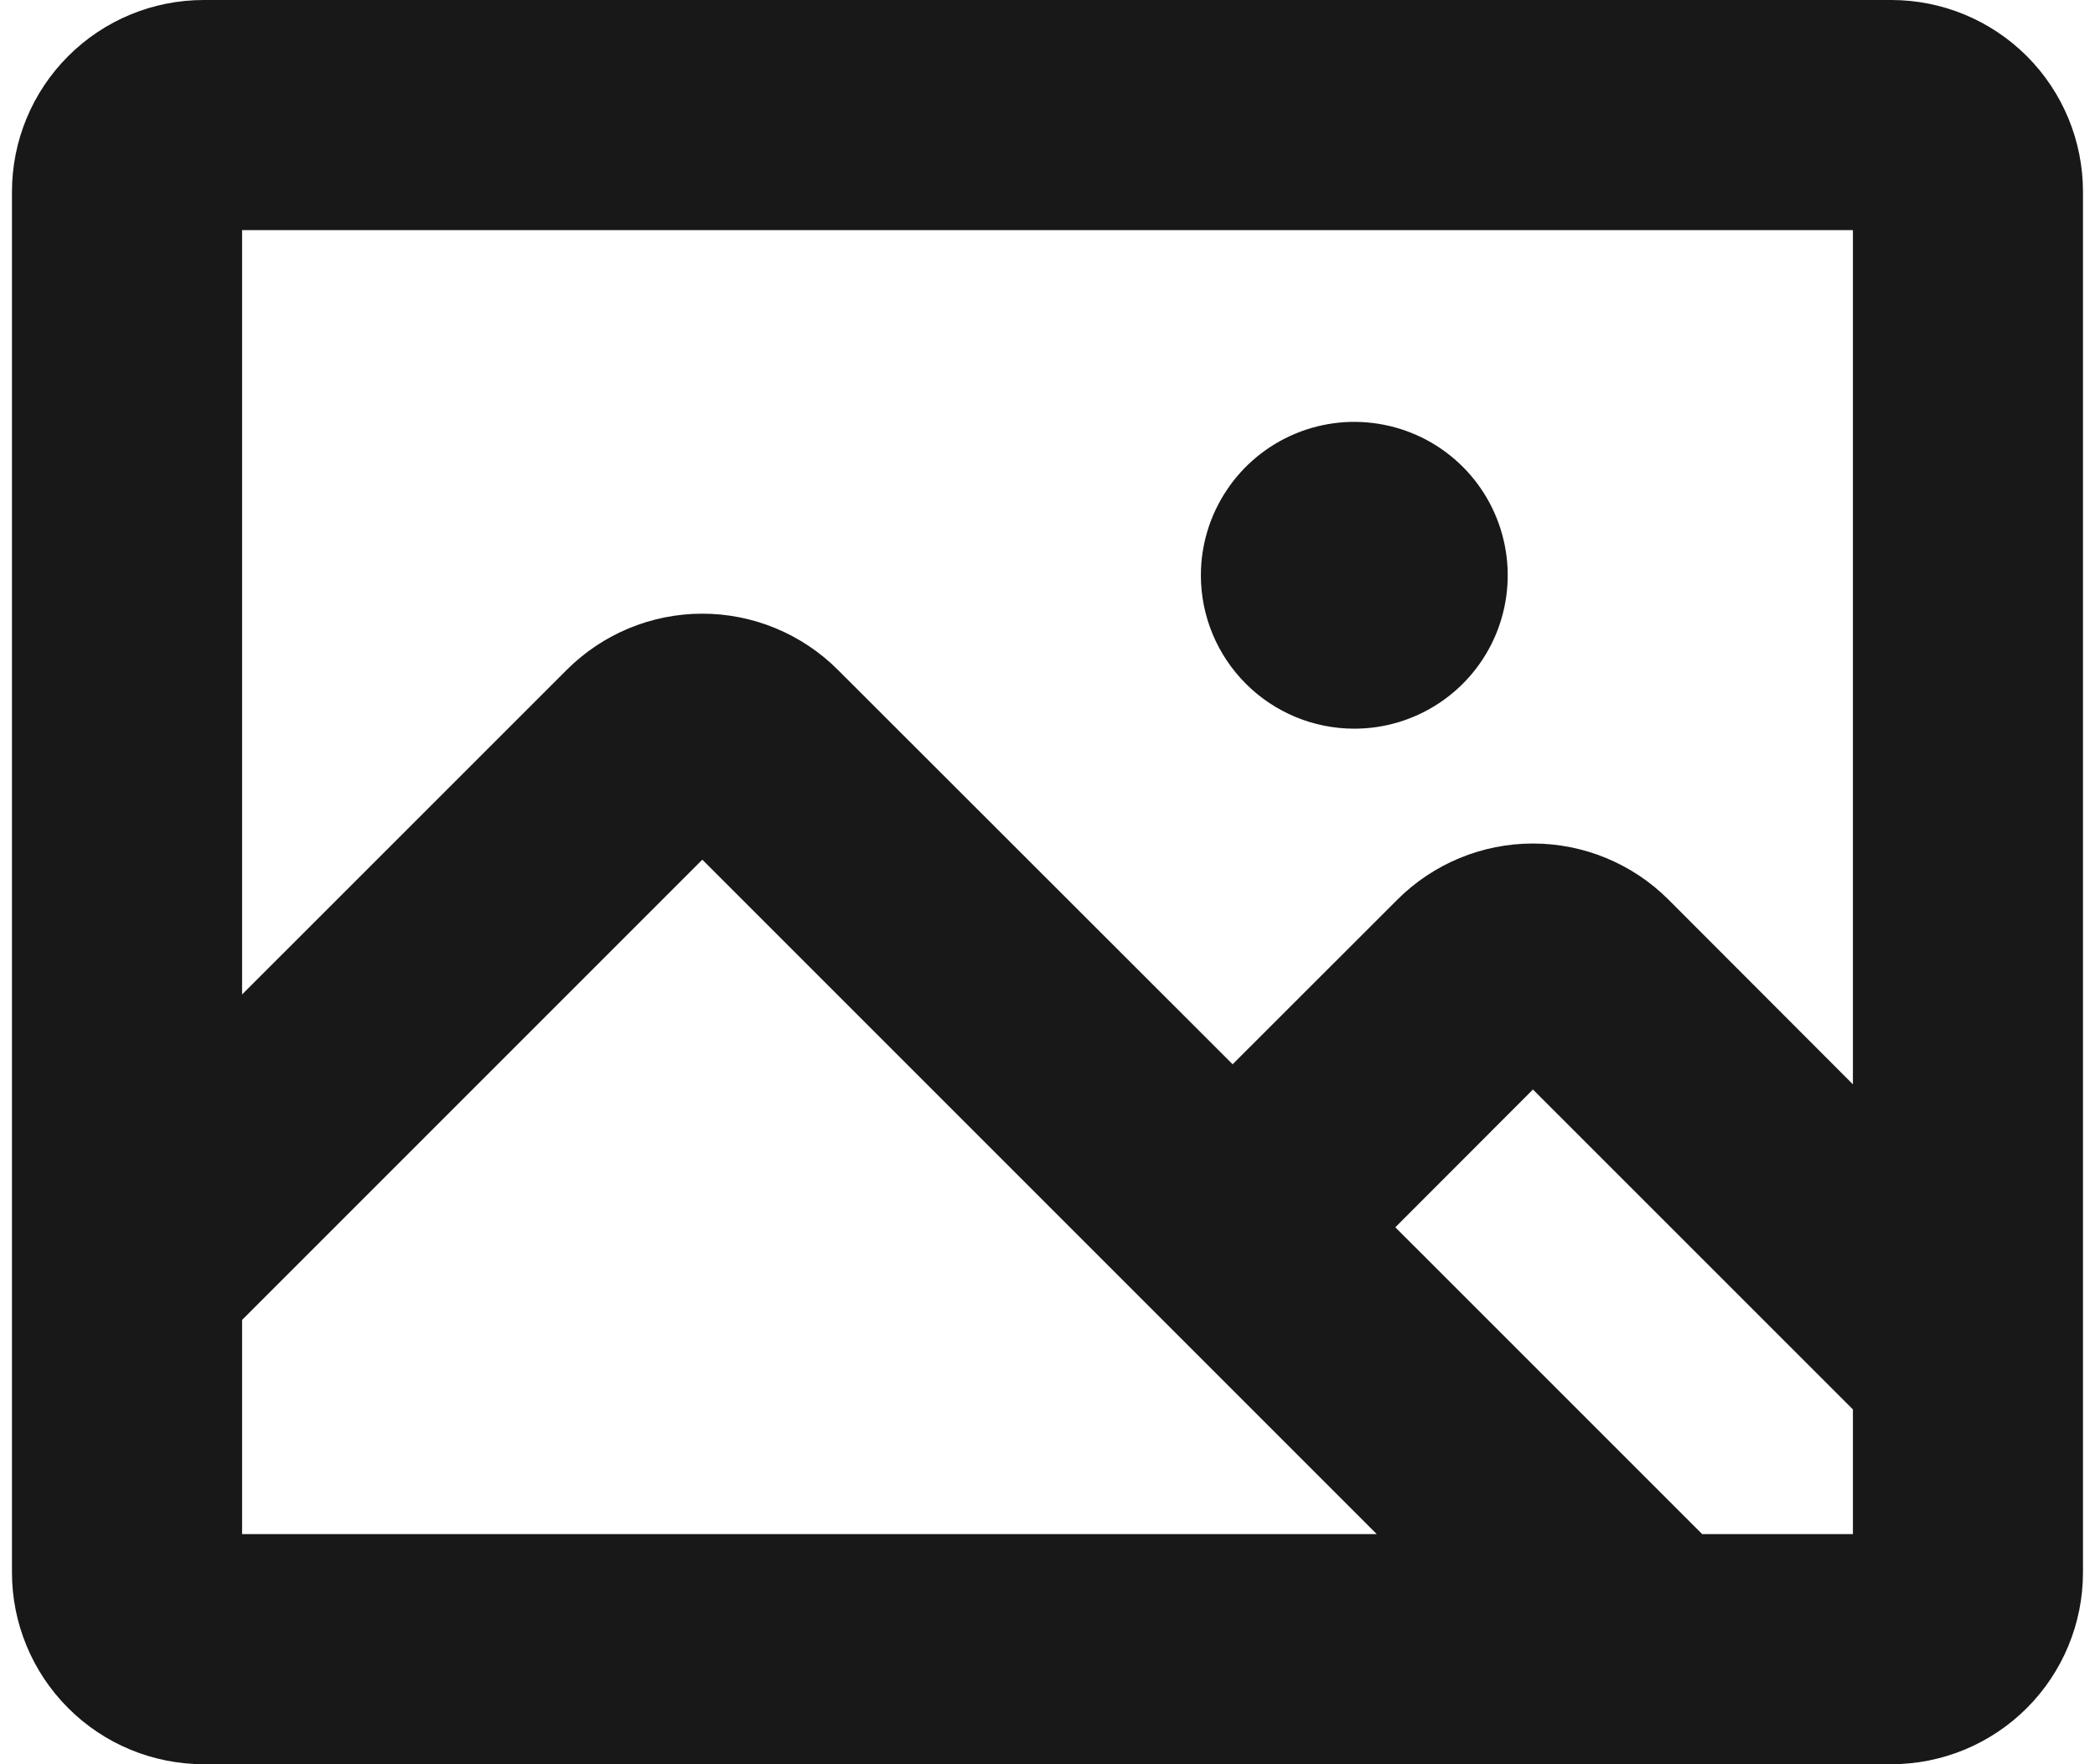 <svg width="38" height="32" viewBox="0 0 38 32" fill="none" xmlns="http://www.w3.org/2000/svg">
<path d="M21.782 10.435C21.782 9.884 21.946 9.346 22.252 8.889C22.557 8.431 22.992 8.075 23.5 7.864C24.009 7.653 24.568 7.598 25.108 7.706C25.648 7.813 26.144 8.078 26.533 8.467C26.922 8.856 27.187 9.352 27.294 9.892C27.402 10.432 27.346 10.991 27.136 11.5C26.925 12.008 26.569 12.443 26.111 12.748C25.653 13.054 25.116 13.217 24.565 13.217C23.827 13.217 23.119 12.924 22.598 12.402C22.076 11.88 21.782 11.173 21.782 10.435ZM37.782 3.478V28.522C37.782 29.444 37.416 30.329 36.764 30.981C36.111 31.634 35.227 32 34.304 32H3.696C2.773 32 1.888 31.634 1.236 30.981C0.584 30.329 0.217 29.444 0.217 28.522V3.478C0.217 2.556 0.584 1.671 1.236 1.019C1.888 0.366 2.773 0 3.696 0H34.304C35.227 0 36.111 0.366 36.764 1.019C37.416 1.671 37.782 2.556 37.782 3.478ZM4.391 4.174V18.038L10.28 12.15C10.932 11.498 11.817 11.131 12.739 11.131C13.661 11.131 14.546 11.498 15.198 12.15L22.358 19.304L25.346 16.318C25.998 15.666 26.883 15.3 27.805 15.3C28.727 15.3 29.612 15.666 30.264 16.318L33.609 19.668V4.174H4.391ZM4.391 27.826H24.972L12.739 15.593L4.391 23.941V27.826ZM33.609 27.826V25.565L27.805 19.762L25.309 22.261L30.875 27.826H33.609Z" fill="#181818"/>
</svg>
